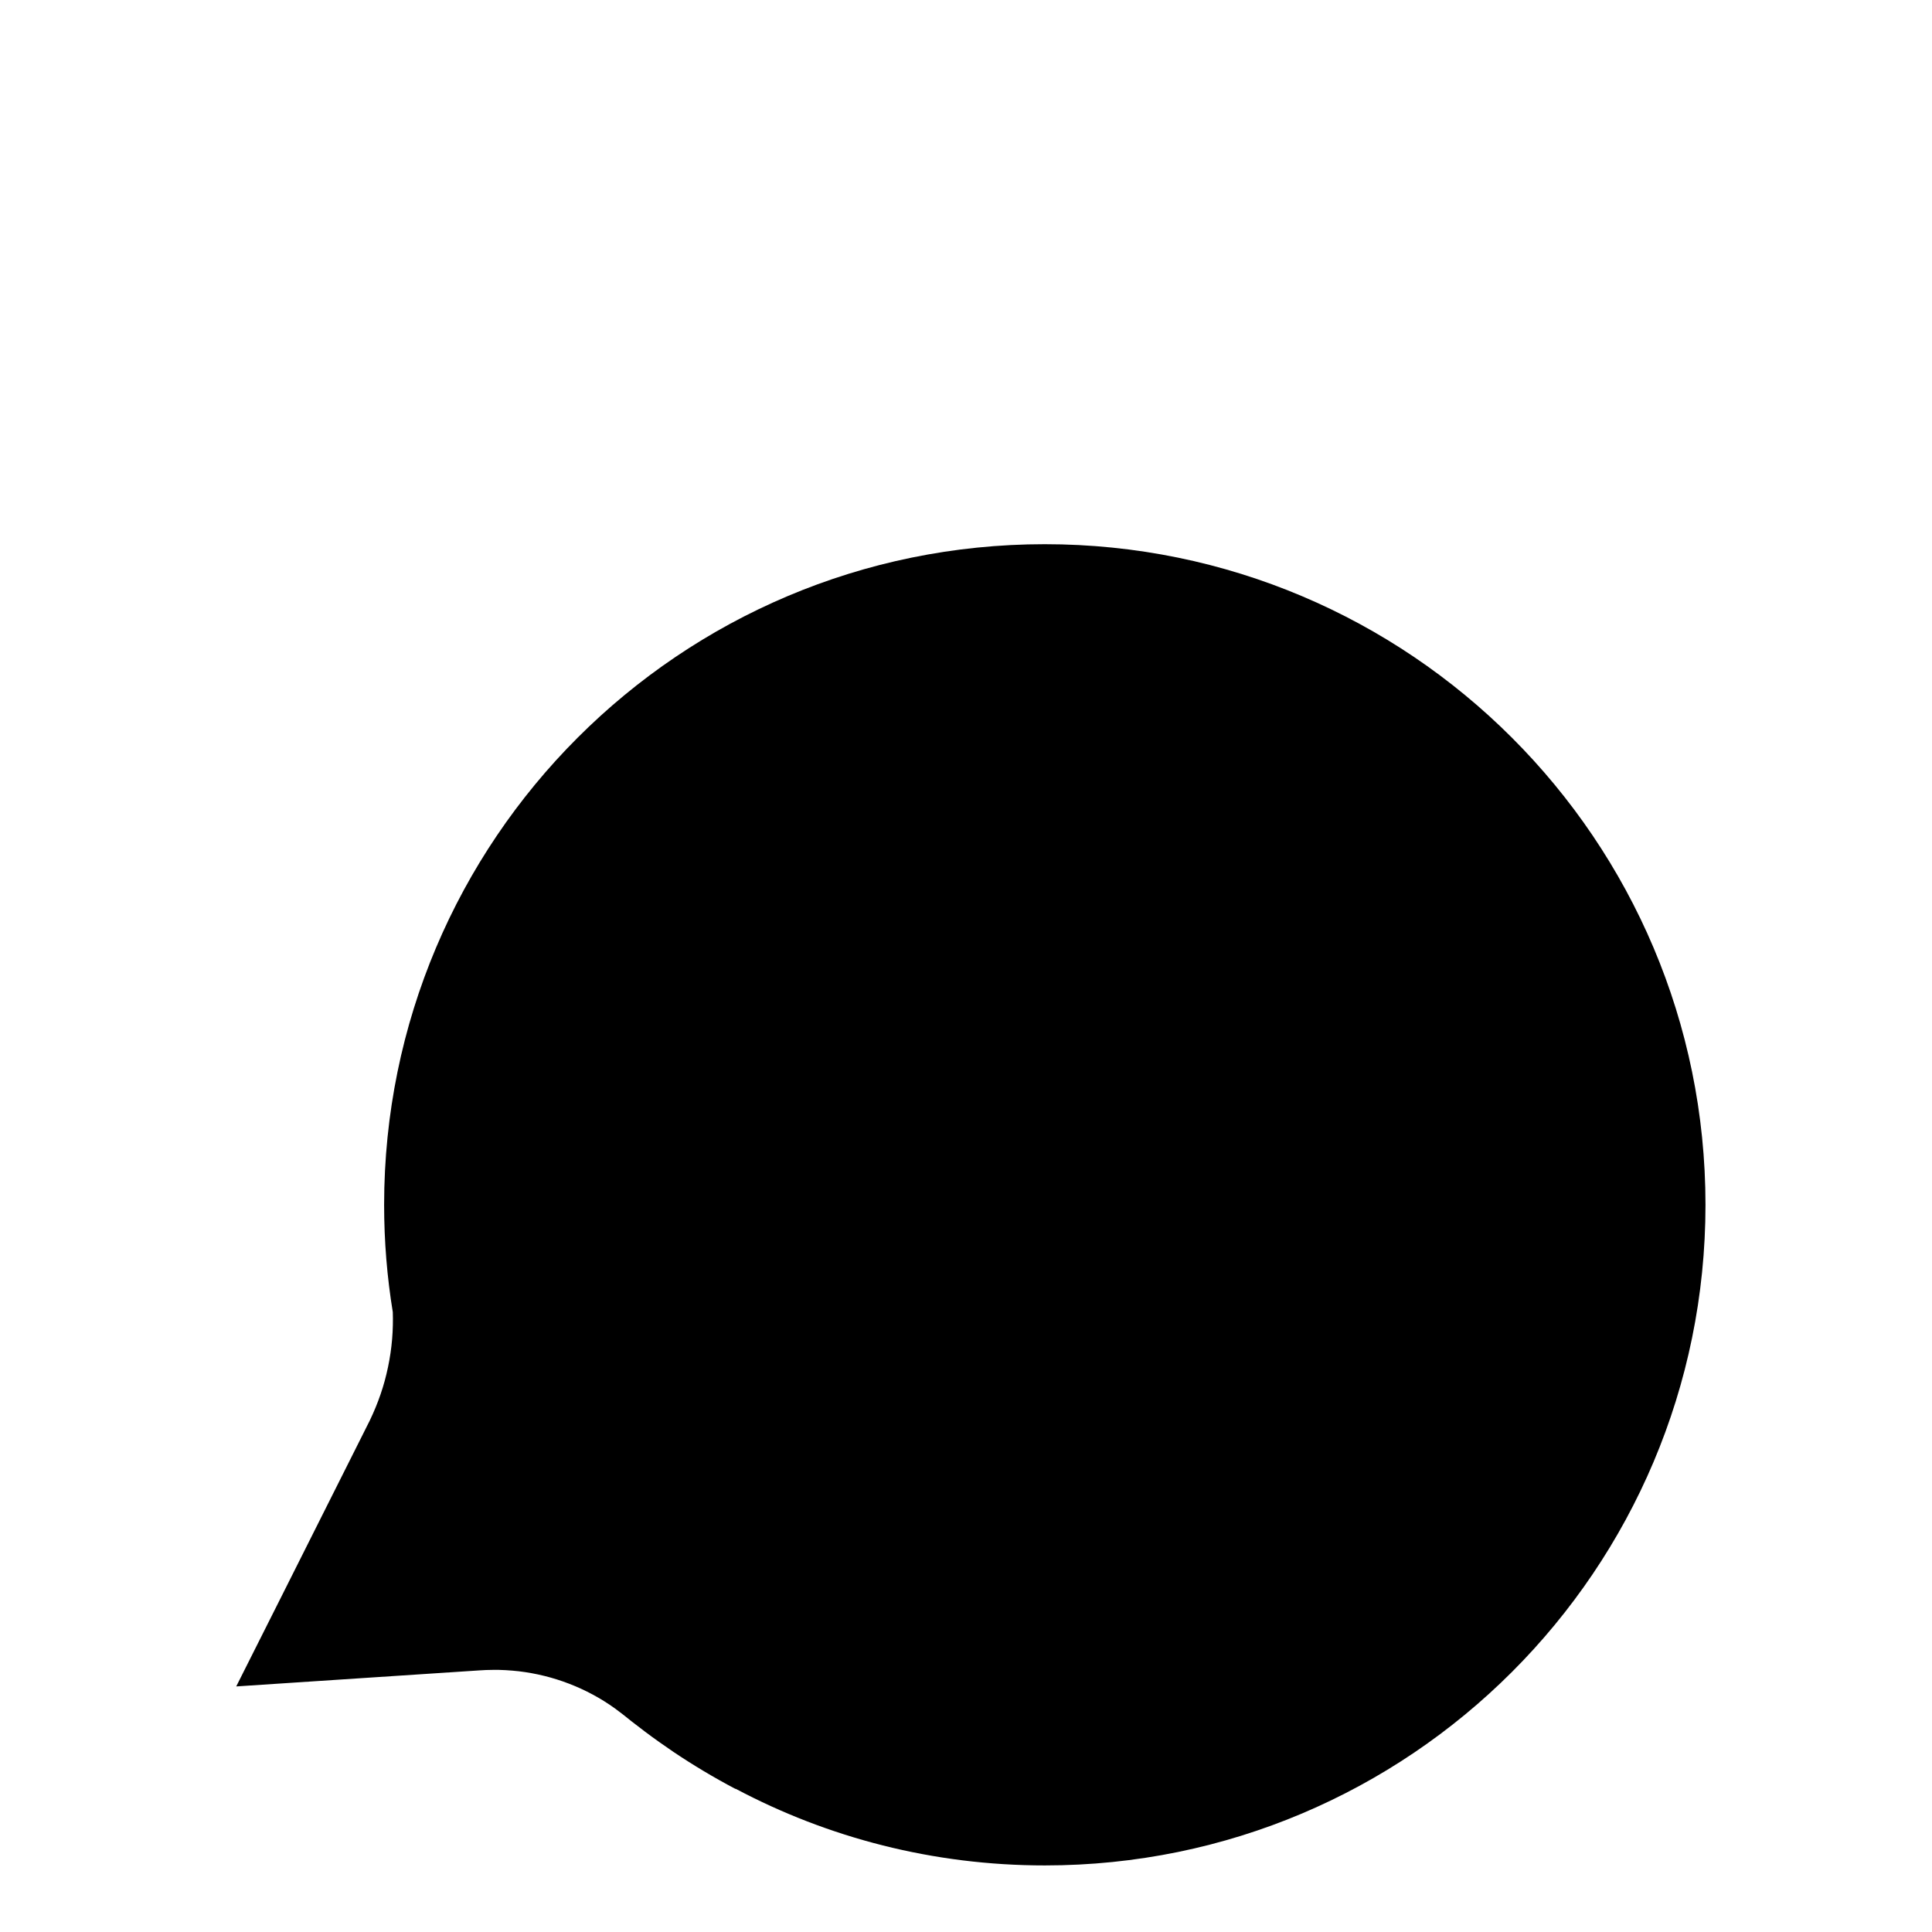 <?xml version="1.0" encoding="utf-8"?>
<!-- Generator: Adobe Illustrator 24.1.2, SVG Export Plug-In . SVG Version: 6.00 Build 0)  -->
<svg version="1.1" xmlns="http://www.w3.org/2000/svg" xmlns:xlink="http://www.w3.org/1999/xlink" x="0px" y="0px"
	 viewBox="0 0 3143 3143" style="enable-background:new 0 0 3143 3143;" xml:space="preserve">
<g id="Grilla">
</g>
<g id="Capa_1">
	<path d="M2774.5,1960c0,593.5-481.2,1074.7-1074.7,1074.7c-181.8,0-353.1-45.1-503.2-124.8l0,0.4c-34.8-18.3-68.6-38.5-101.2-60.4
		c-15.5-10.6-30.8-21.3-45.8-32.6c-7.5-5.6-14.9-11.4-22.3-17.1l-11-8.8l-3.2-2.5l-4.2-3.2c-2.8-2.1-5.6-4.3-8.5-6.4
		c-46-33.1-100.5-53.9-156.7-60.5c-14.1-1.5-28.2-2.5-42.4-2.2c-7.1-0.1-14.2,0.4-21.2,0.8l-15.3,1l-60.7,4l-121.5,8l-198.3,13.1
		l73.8-146.8l109.3-217.7l27.3-54.4l5.1-10.2l0.9-1.7l1.1-2.3l4.8-10.4c1.6-3.5,3-7,4.5-10.5c5.8-14.1,10.8-28.6,14.8-43.3
		c8-29.5,12.6-59.9,13.2-90.5c0.2-7.1,0.1-14.1-0.1-21.2c-9.3-56.8-14.1-115.1-14.1-174.5c0-593.5,481.2-1074.7,1074.7-1074.7
		S2774.5,1366.5,2774.5,1960z"/>
</g>
</svg>
